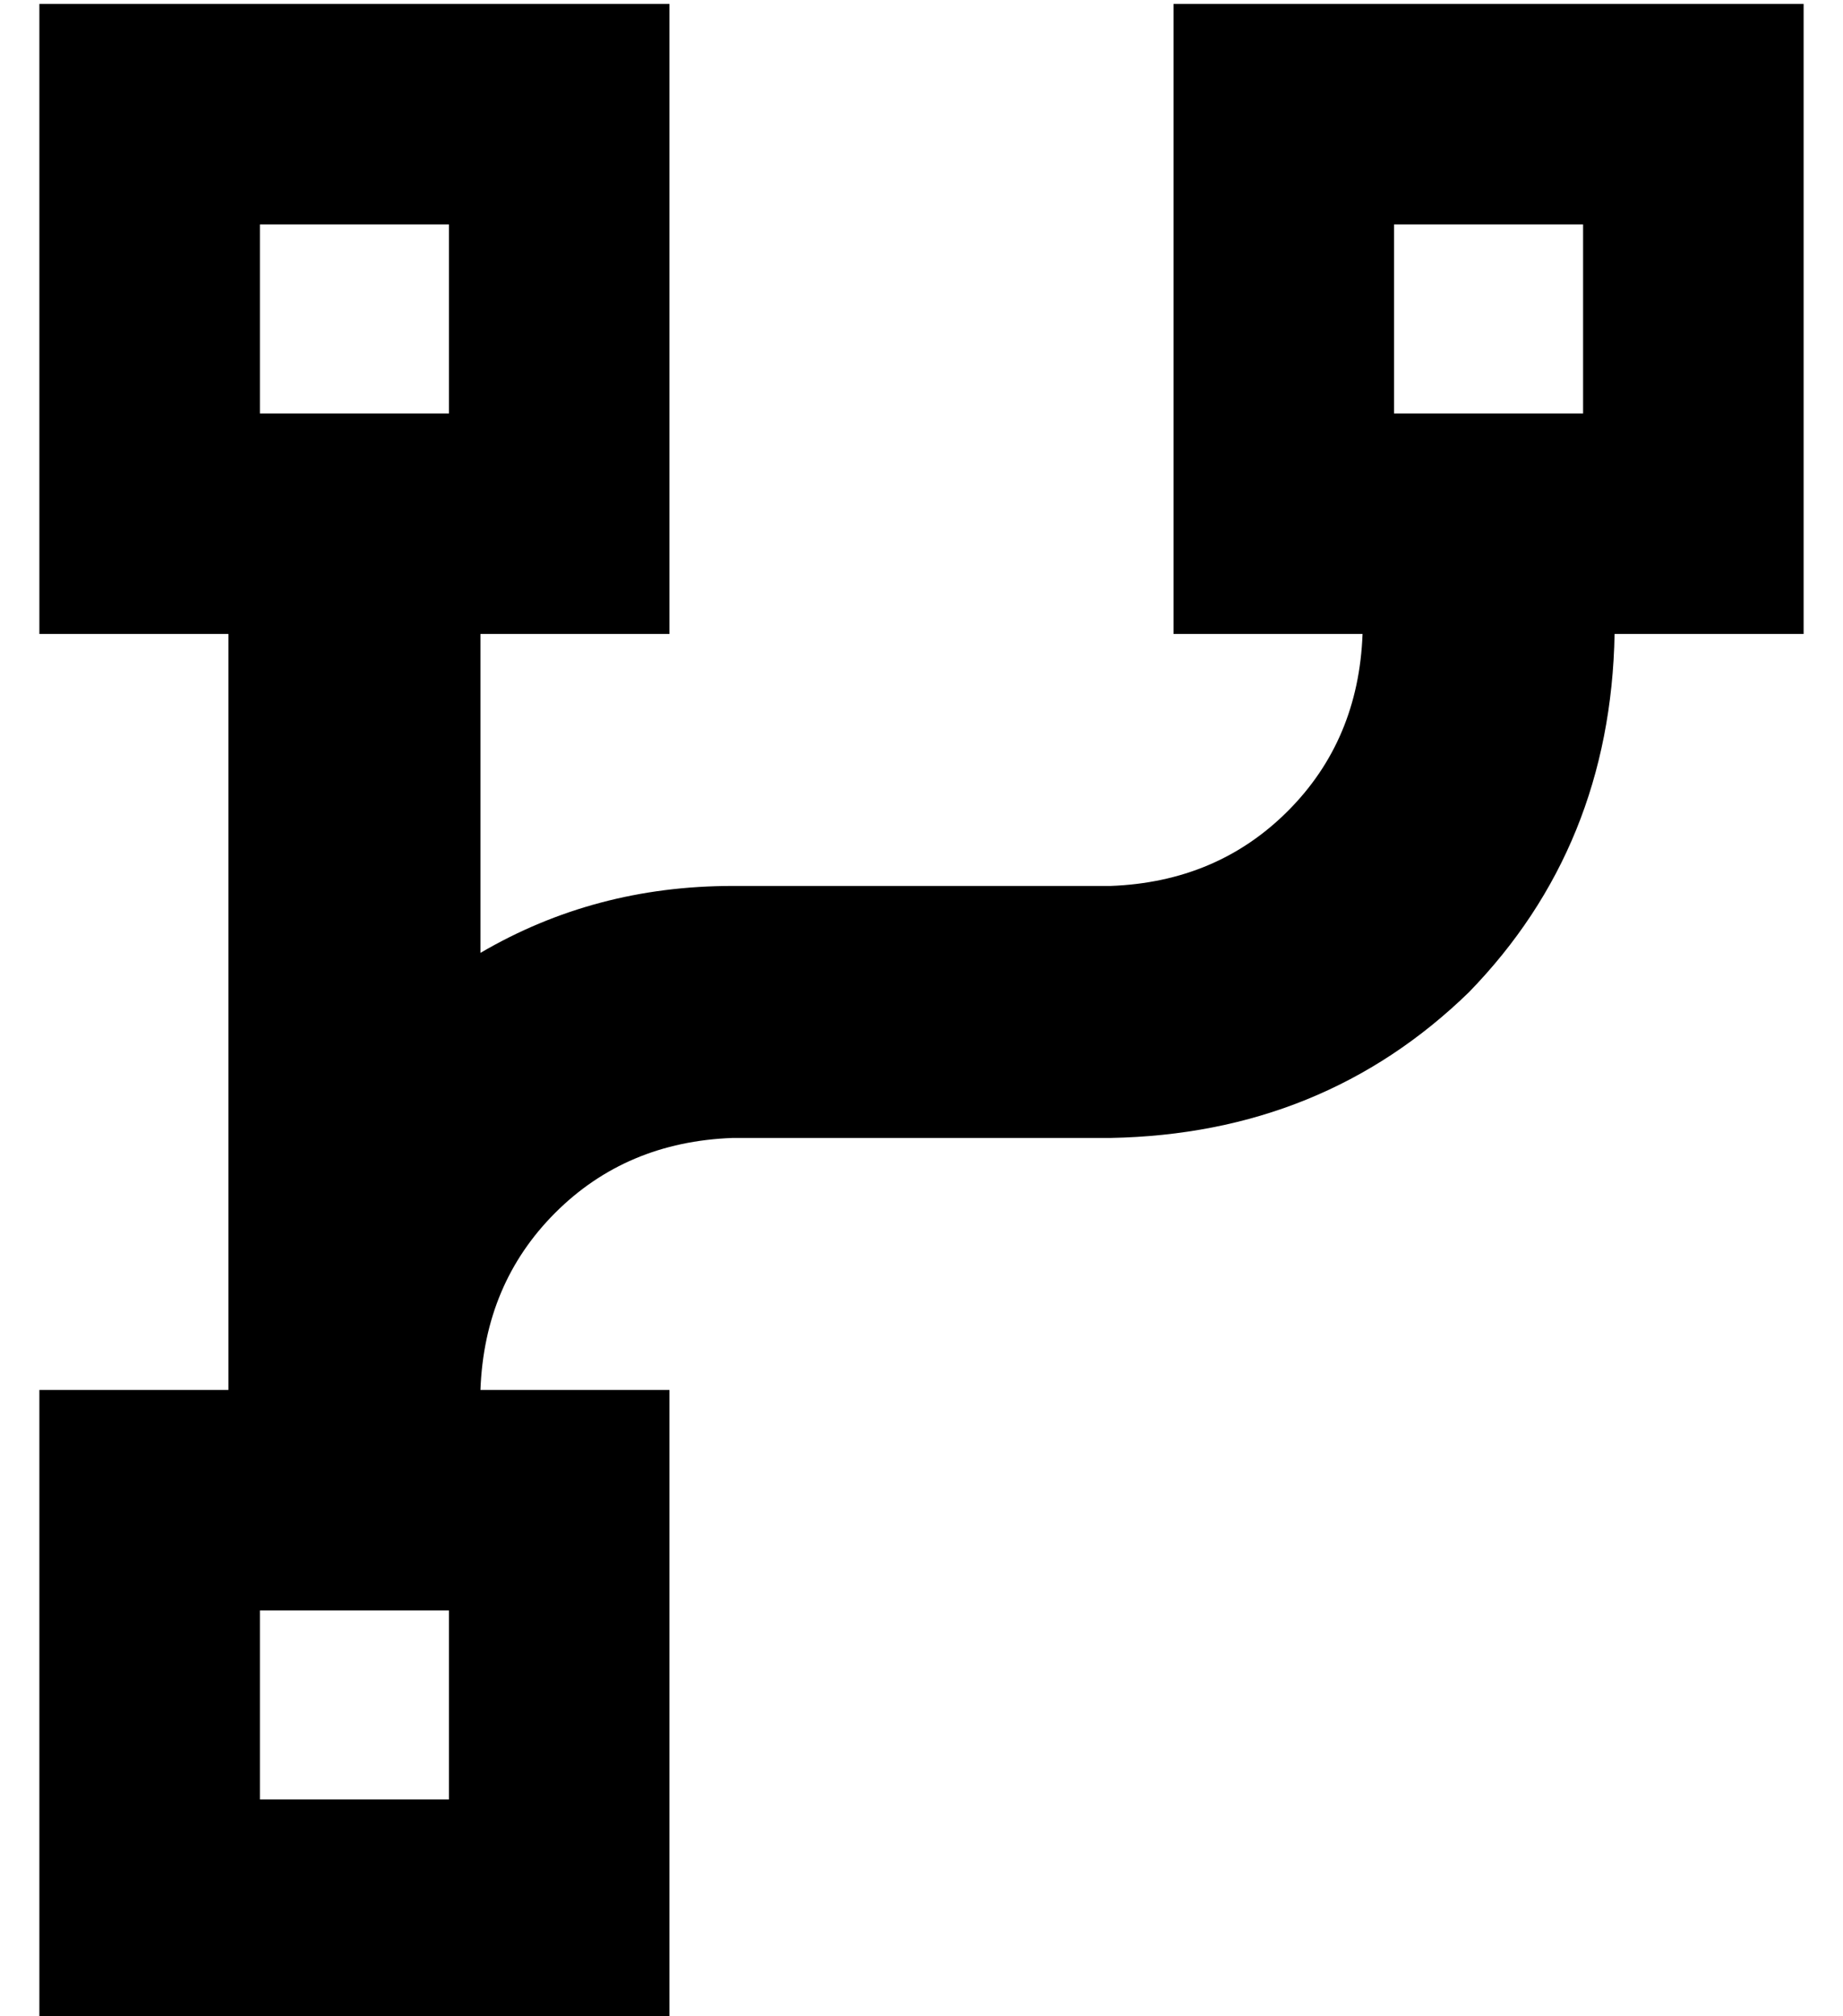 <?xml version="1.0" standalone="no"?>
<!DOCTYPE svg PUBLIC "-//W3C//DTD SVG 1.1//EN" "http://www.w3.org/Graphics/SVG/1.1/DTD/svg11.dtd" >
<svg xmlns="http://www.w3.org/2000/svg" xmlns:xlink="http://www.w3.org/1999/xlink" version="1.1" viewBox="-10 -40 468 512">
   <path fill="currentColor"
d="M56 17v48v-48v48h48v0v-48v0h-48v0zM0 -39h56h-56h160v56v0v48v0v56v0h-48v0v81v0q29 -17 64 -17h96v0q27 -1 45 -19t19 -45h-48v0v-56v0v-48v0v-56v0h56h104v56v0v48v0v56v0h-48v0q-1 54 -37 91q-37 36 -91 37h-96v0q-27 1 -45 19t-19 45h48v0v56v0v48v0v56v0h-56h-104
v-56v0v-48v0v-56v0h48v0v-192v0h-48v0v-56v0v-48v0v-56v0zM392 17h-48h48h-48v48v0h48v0v-48v0zM104 369h-48h48h-48v48v0h48v0v-48v0z" />
</svg>

